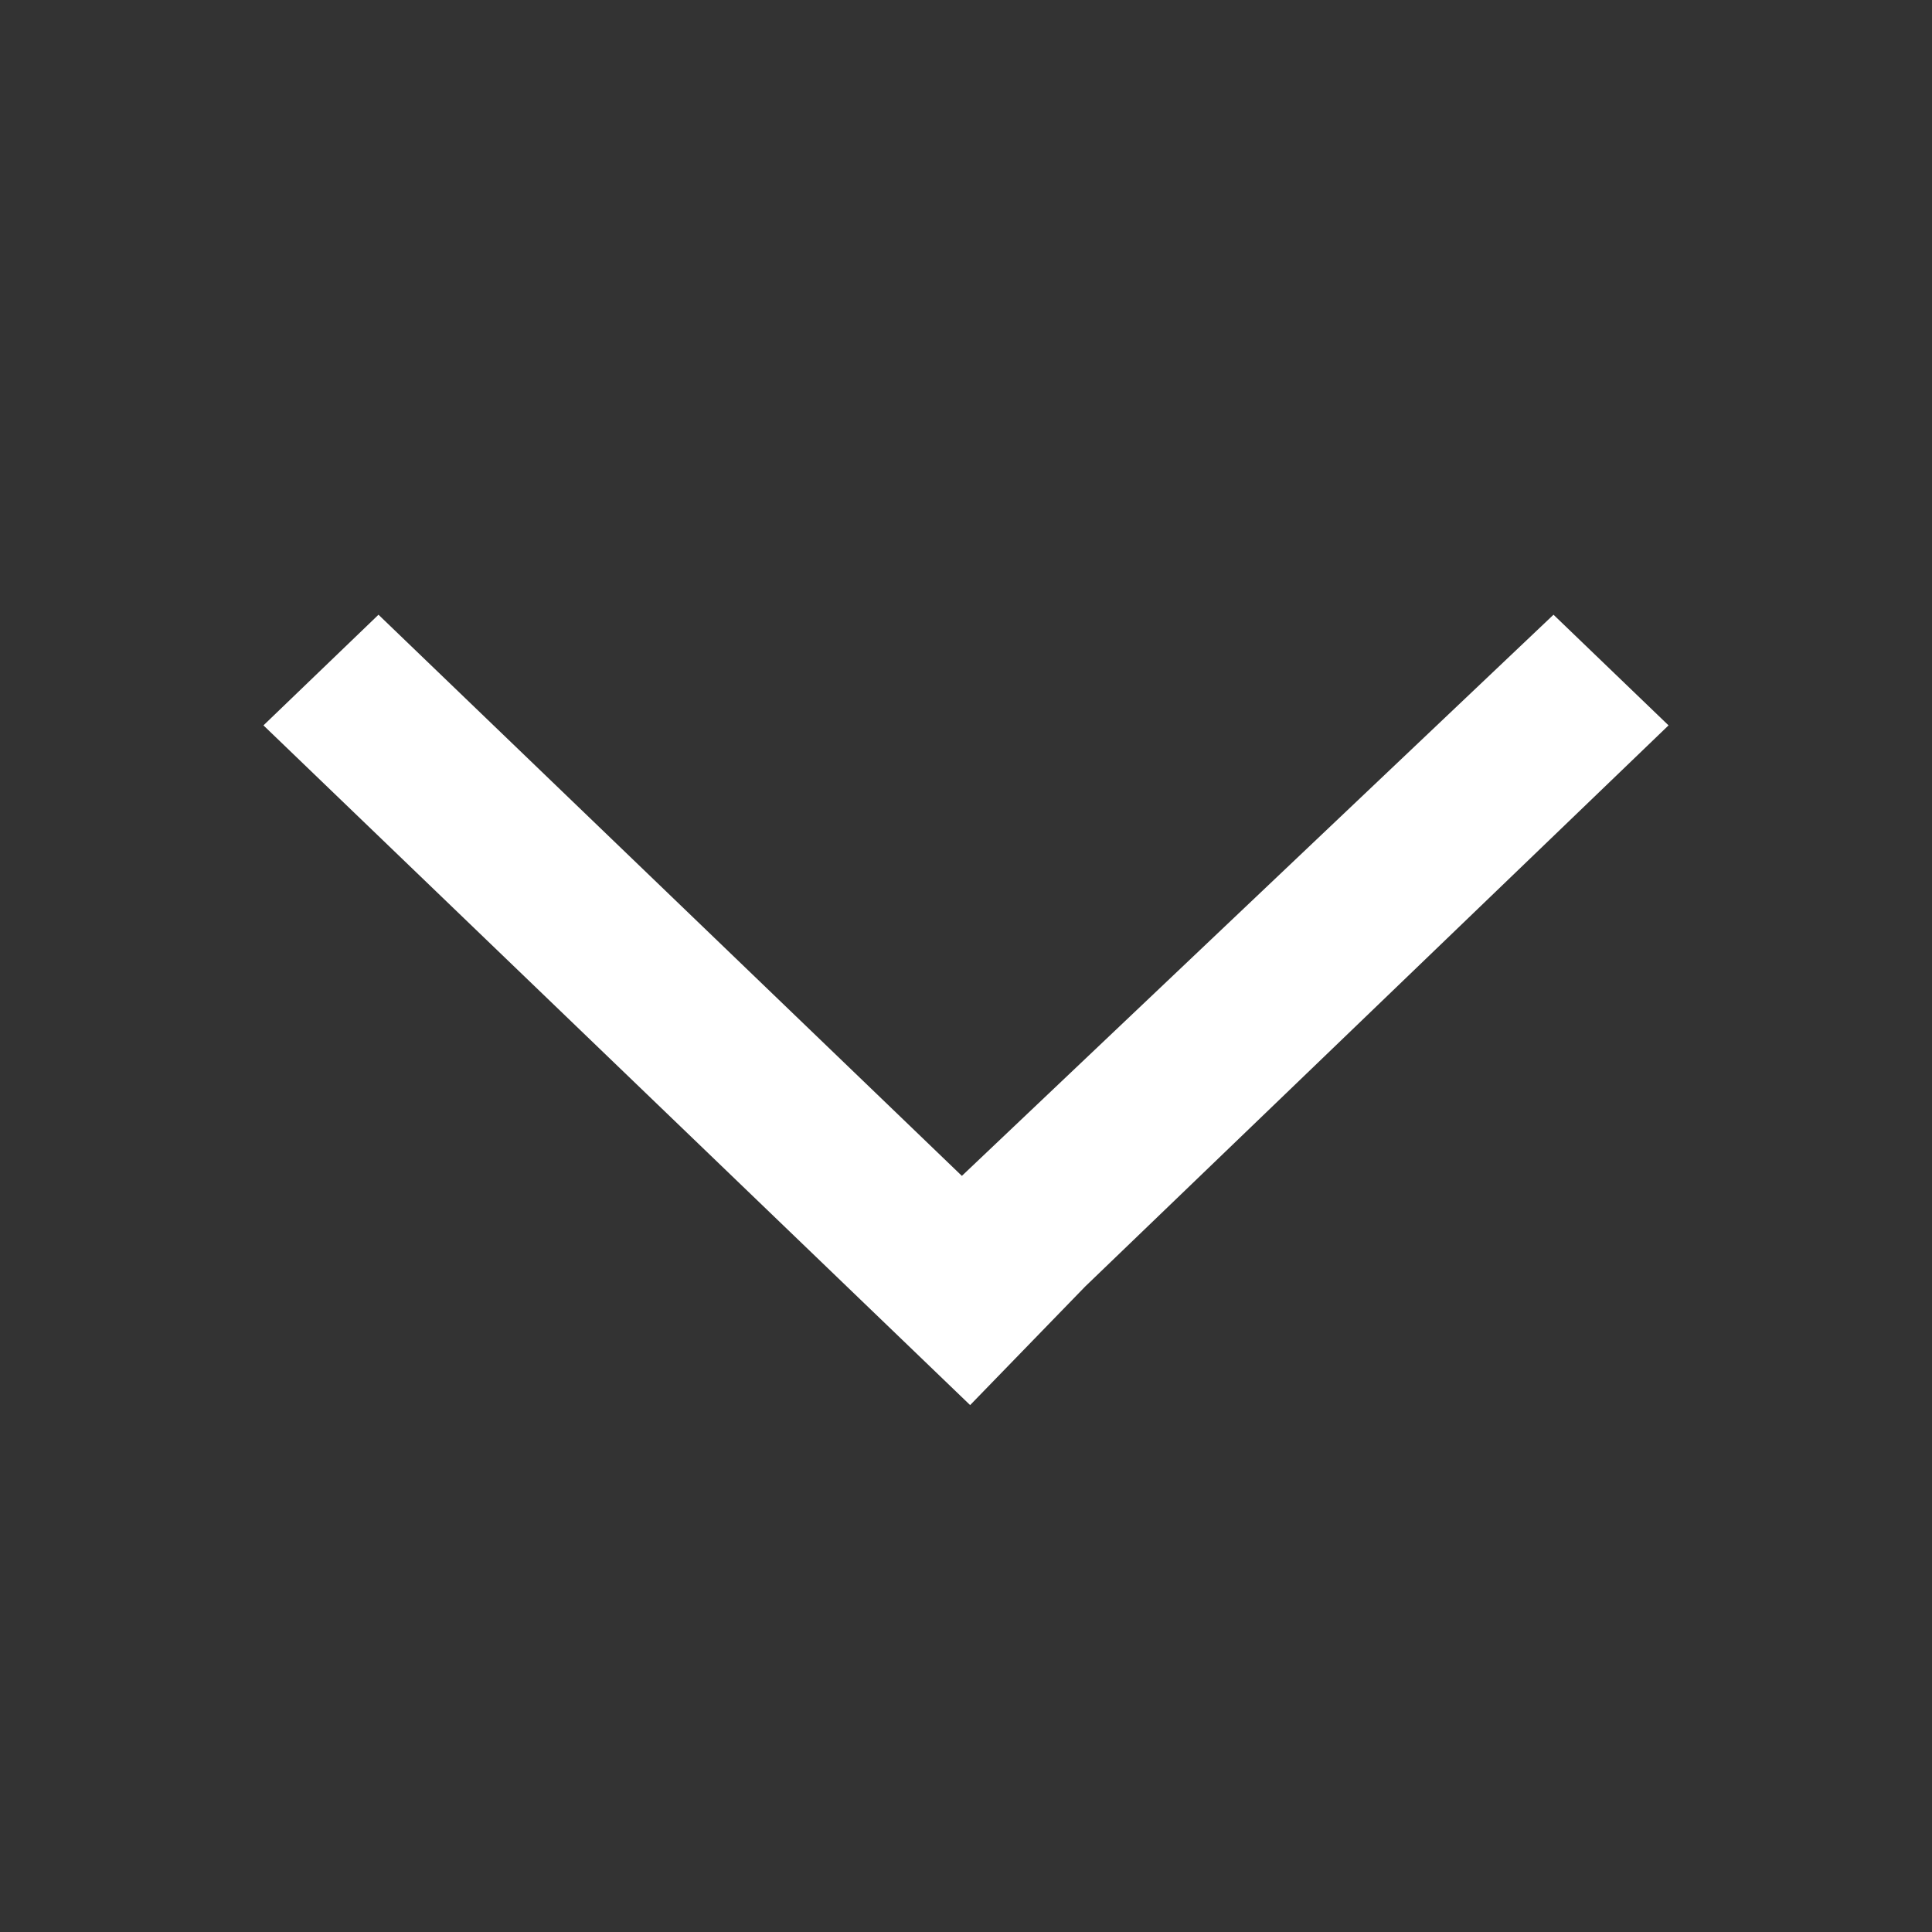 <?xml version="1.0" encoding="UTF-8"?>
<svg width="22px" height="22px" viewBox="0 0 22 22" version="1.1" xmlns="http://www.w3.org/2000/svg" xmlns:xlink="http://www.w3.org/1999/xlink">
    <rect x="0" y="0" width="22" height="22" fill="#333333" stroke="none"/>
    <title>select-icon</title>
    <g id="page-1" stroke="none" stroke-width="1" fill="none" fill-rule="evenodd">
        <g id="board" transform="translate(-76, -327)" fill-rule="nonzero">
            <g id="select-icon" transform="translate(76, 327)">
                <rect id="rect" fill="#000000" opacity="0" x="0" y="0" width="22" height="22"></rect>
                <polygon id="path" fill="#FFFFFF" points="10.953 13.39 17.69 7 19 8.26 12.357 14.65 11.047 16 9.737 14.74 3 8.26 4.31 7"></polygon>
            </g>
        </g>
    </g>
</svg>